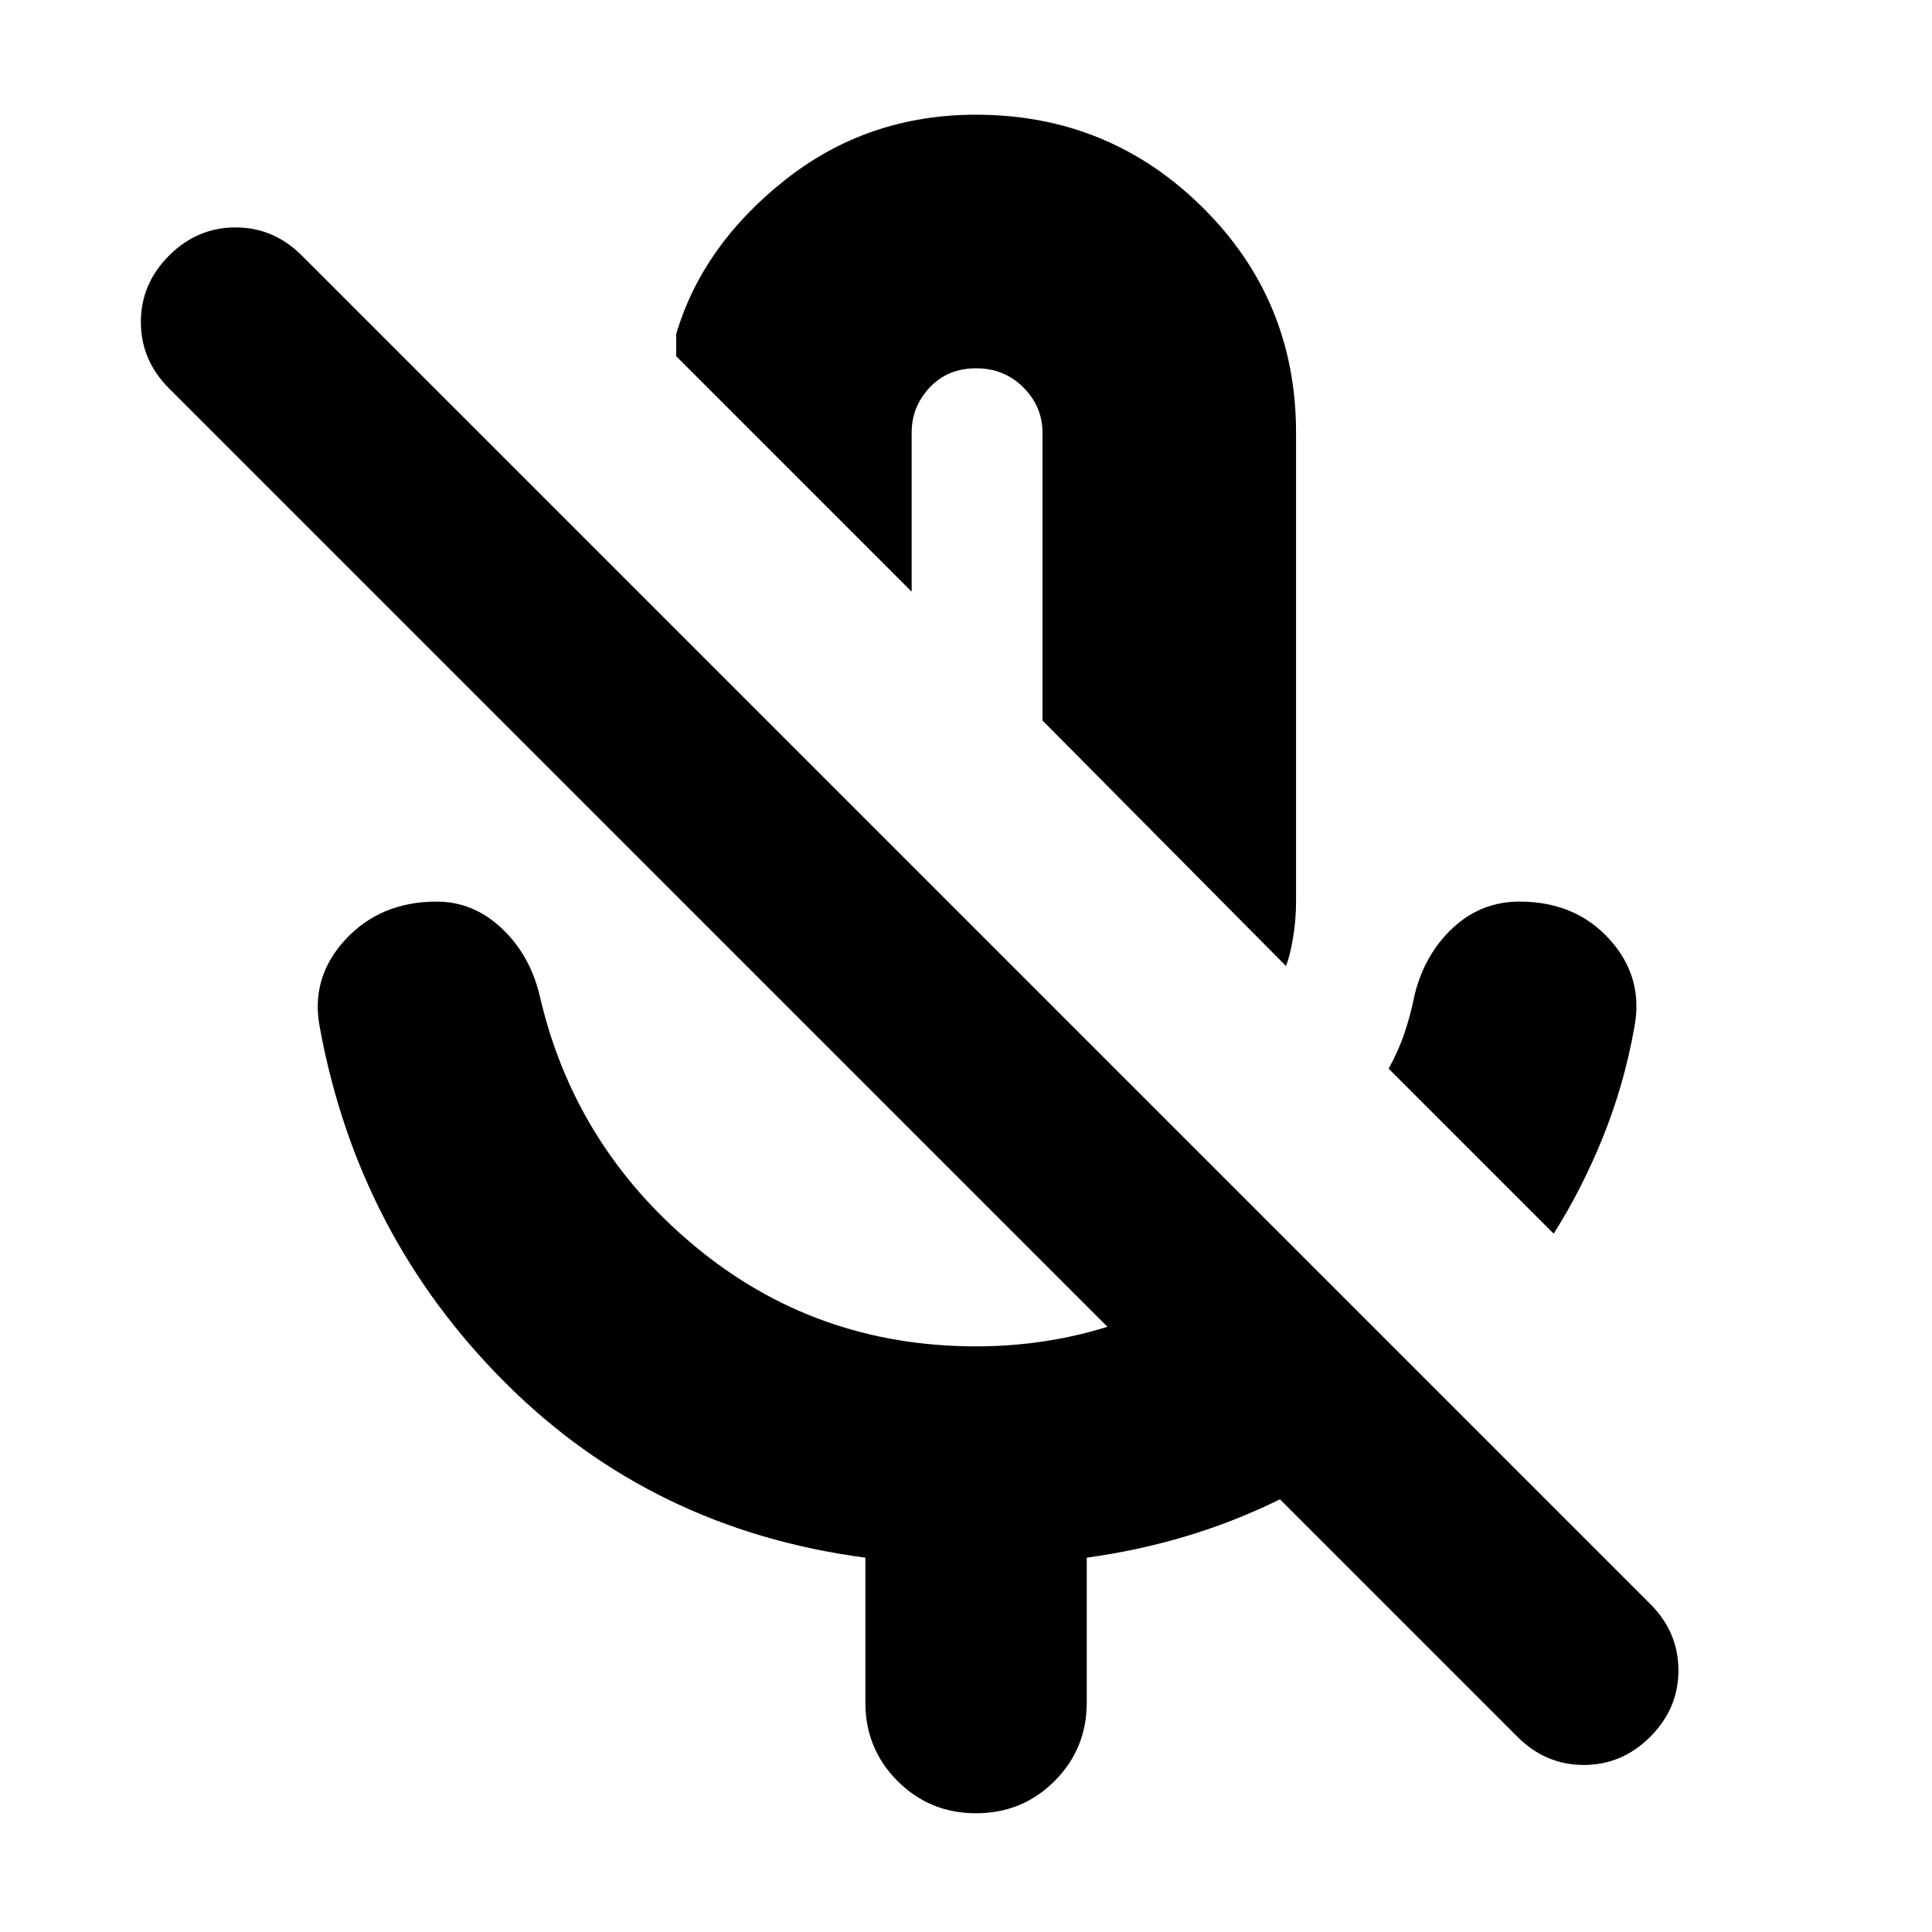 <svg xmlns="http://www.w3.org/2000/svg" height="24" viewBox="0 -960 960 960" width="24"><path d="m772-347-82-82q5-9 8-18t5-19q5-20 19-33t33-13q28 0 45 19t12 44q-5 28-15.5 54T772-347ZM639-480 518-602v-143q0-13-9.5-22.5T485-777q-14 0-23 9.5t-9 22.5v79L336-783v-11q13-44 54-76.5t95-32.5q66 0 112.5 46T644-745v233q0 9-1.5 18t-3.5 14ZM485-634ZM754-97 84-767q-14-14-14-33t14-33q14-14 33-14t33 14l670 670q14 14 14 33t-14 33q-14 14-33 14t-33-14Zm-324-17v-72q-106-14-179-87t-92-176q-5-25 12.5-44t45.5-19q18 0 32 13t19 33q17 75 77 125t140 50q43 0 81.5-15.5T634-349l80 80q-35 33-79 54.5T540-186v72q0 23-16 39t-39 16q-23 0-39-16t-16-39Z"/></svg>